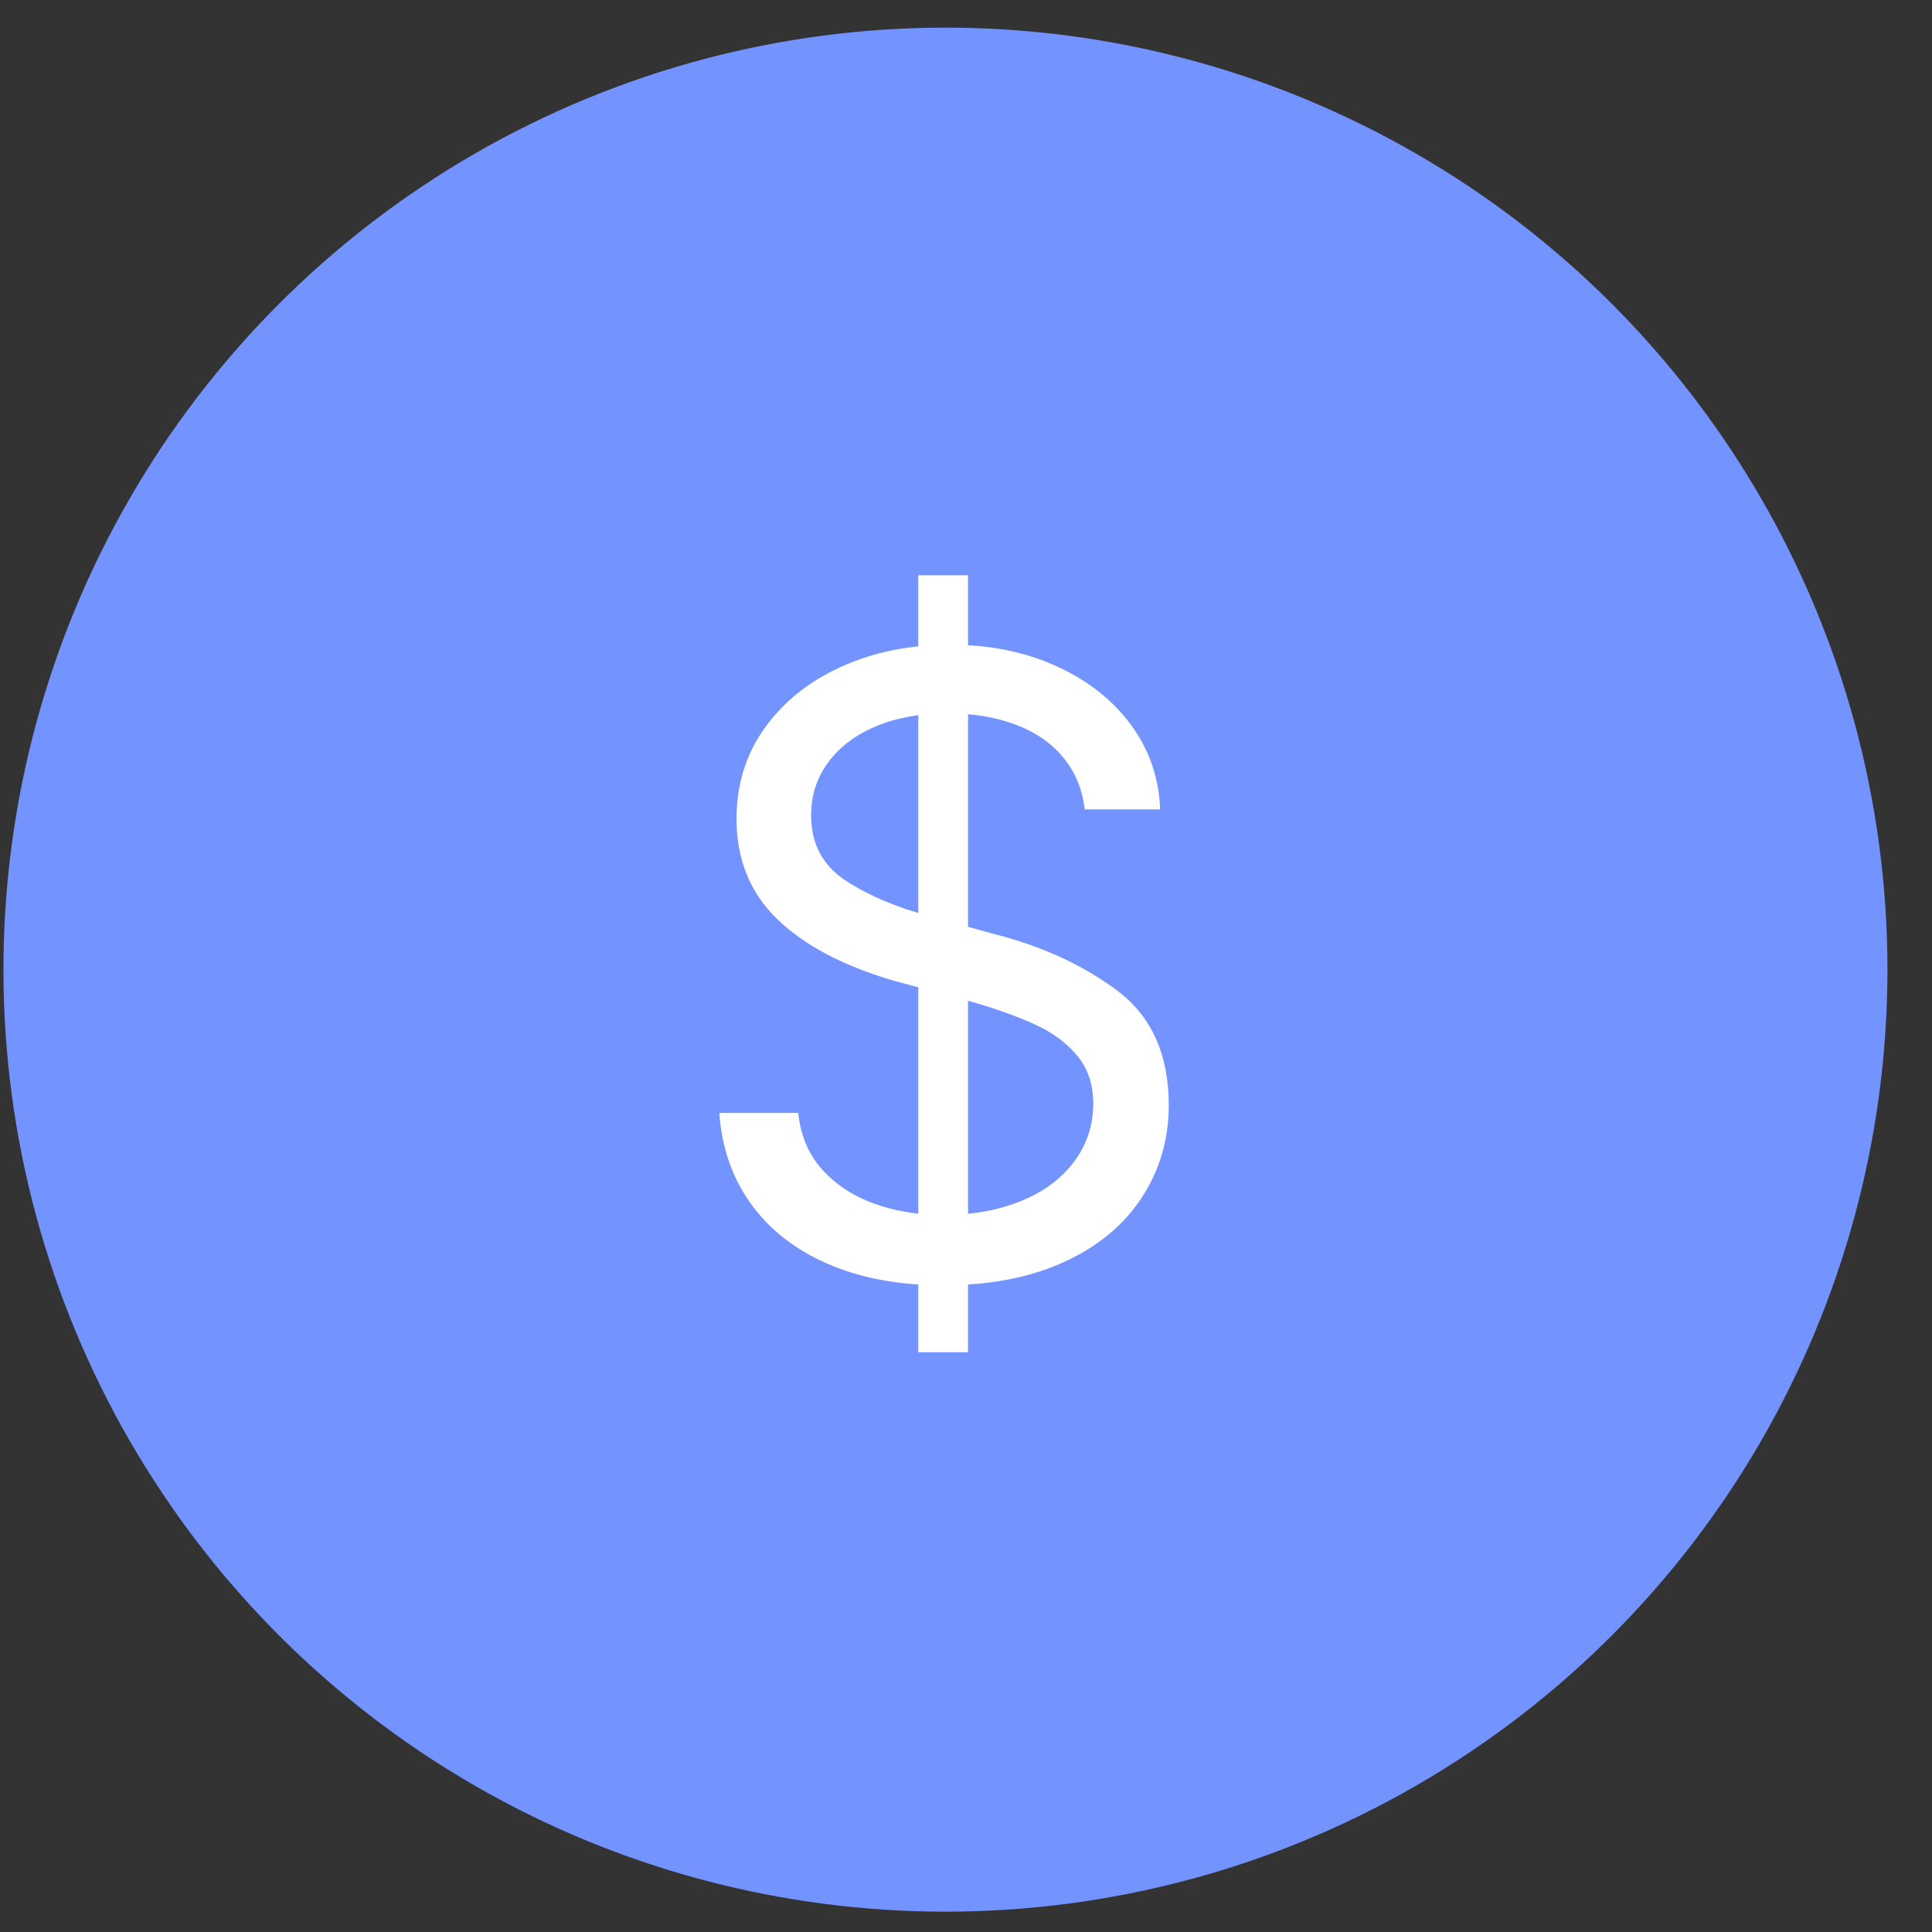 <svg width="36" height="36" viewBox="0 0 36 36" fill="none" xmlns="http://www.w3.org/2000/svg">
<rect x="0" y="0" width="36" height="36" fill="#333333" stroke="none"/>
<circle cx="17.617" cy="18.068" r="17.553" fill="#7393FF"/>
<path d="M17.111 10.719H18.038V25.197H17.111V10.719ZM20.212 15.082C20.169 14.709 20.036 14.386 19.812 14.115C19.588 13.843 19.29 13.638 18.917 13.499C18.544 13.361 18.123 13.292 17.655 13.292C17.154 13.292 16.712 13.372 16.328 13.531C15.945 13.691 15.647 13.915 15.434 14.203C15.22 14.49 15.114 14.82 15.114 15.193C15.114 15.726 15.332 16.134 15.769 16.416C16.206 16.698 16.733 16.919 17.351 17.079L18.502 17.399C19.397 17.622 20.166 17.974 20.811 18.453C21.455 18.933 21.778 19.646 21.778 20.595C21.778 21.223 21.613 21.793 21.282 22.305C20.952 22.816 20.47 23.218 19.836 23.511C19.202 23.804 18.448 23.95 17.575 23.95C16.755 23.95 16.038 23.817 15.426 23.551C14.813 23.285 14.334 22.909 13.987 22.424C13.641 21.94 13.447 21.378 13.404 20.738H14.874C14.917 21.154 15.063 21.503 15.314 21.785C15.564 22.067 15.886 22.28 16.28 22.424C16.675 22.568 17.106 22.64 17.575 22.64C18.108 22.64 18.587 22.555 19.013 22.384C19.439 22.214 19.772 21.969 20.012 21.649C20.252 21.33 20.371 20.968 20.371 20.563C20.371 20.211 20.273 19.916 20.076 19.676C19.879 19.436 19.618 19.242 19.293 19.093C18.968 18.943 18.566 18.799 18.086 18.661L16.664 18.277C15.716 18 14.989 17.617 14.483 17.127C13.977 16.637 13.724 16.014 13.724 15.257C13.724 14.618 13.899 14.053 14.251 13.563C14.603 13.073 15.079 12.693 15.681 12.421C16.283 12.149 16.957 12.013 17.703 12.013C18.438 12.013 19.098 12.146 19.684 12.413C20.27 12.679 20.734 13.044 21.075 13.508C21.415 13.971 21.596 14.496 21.618 15.082H20.212Z" fill="white"/>
</svg>
